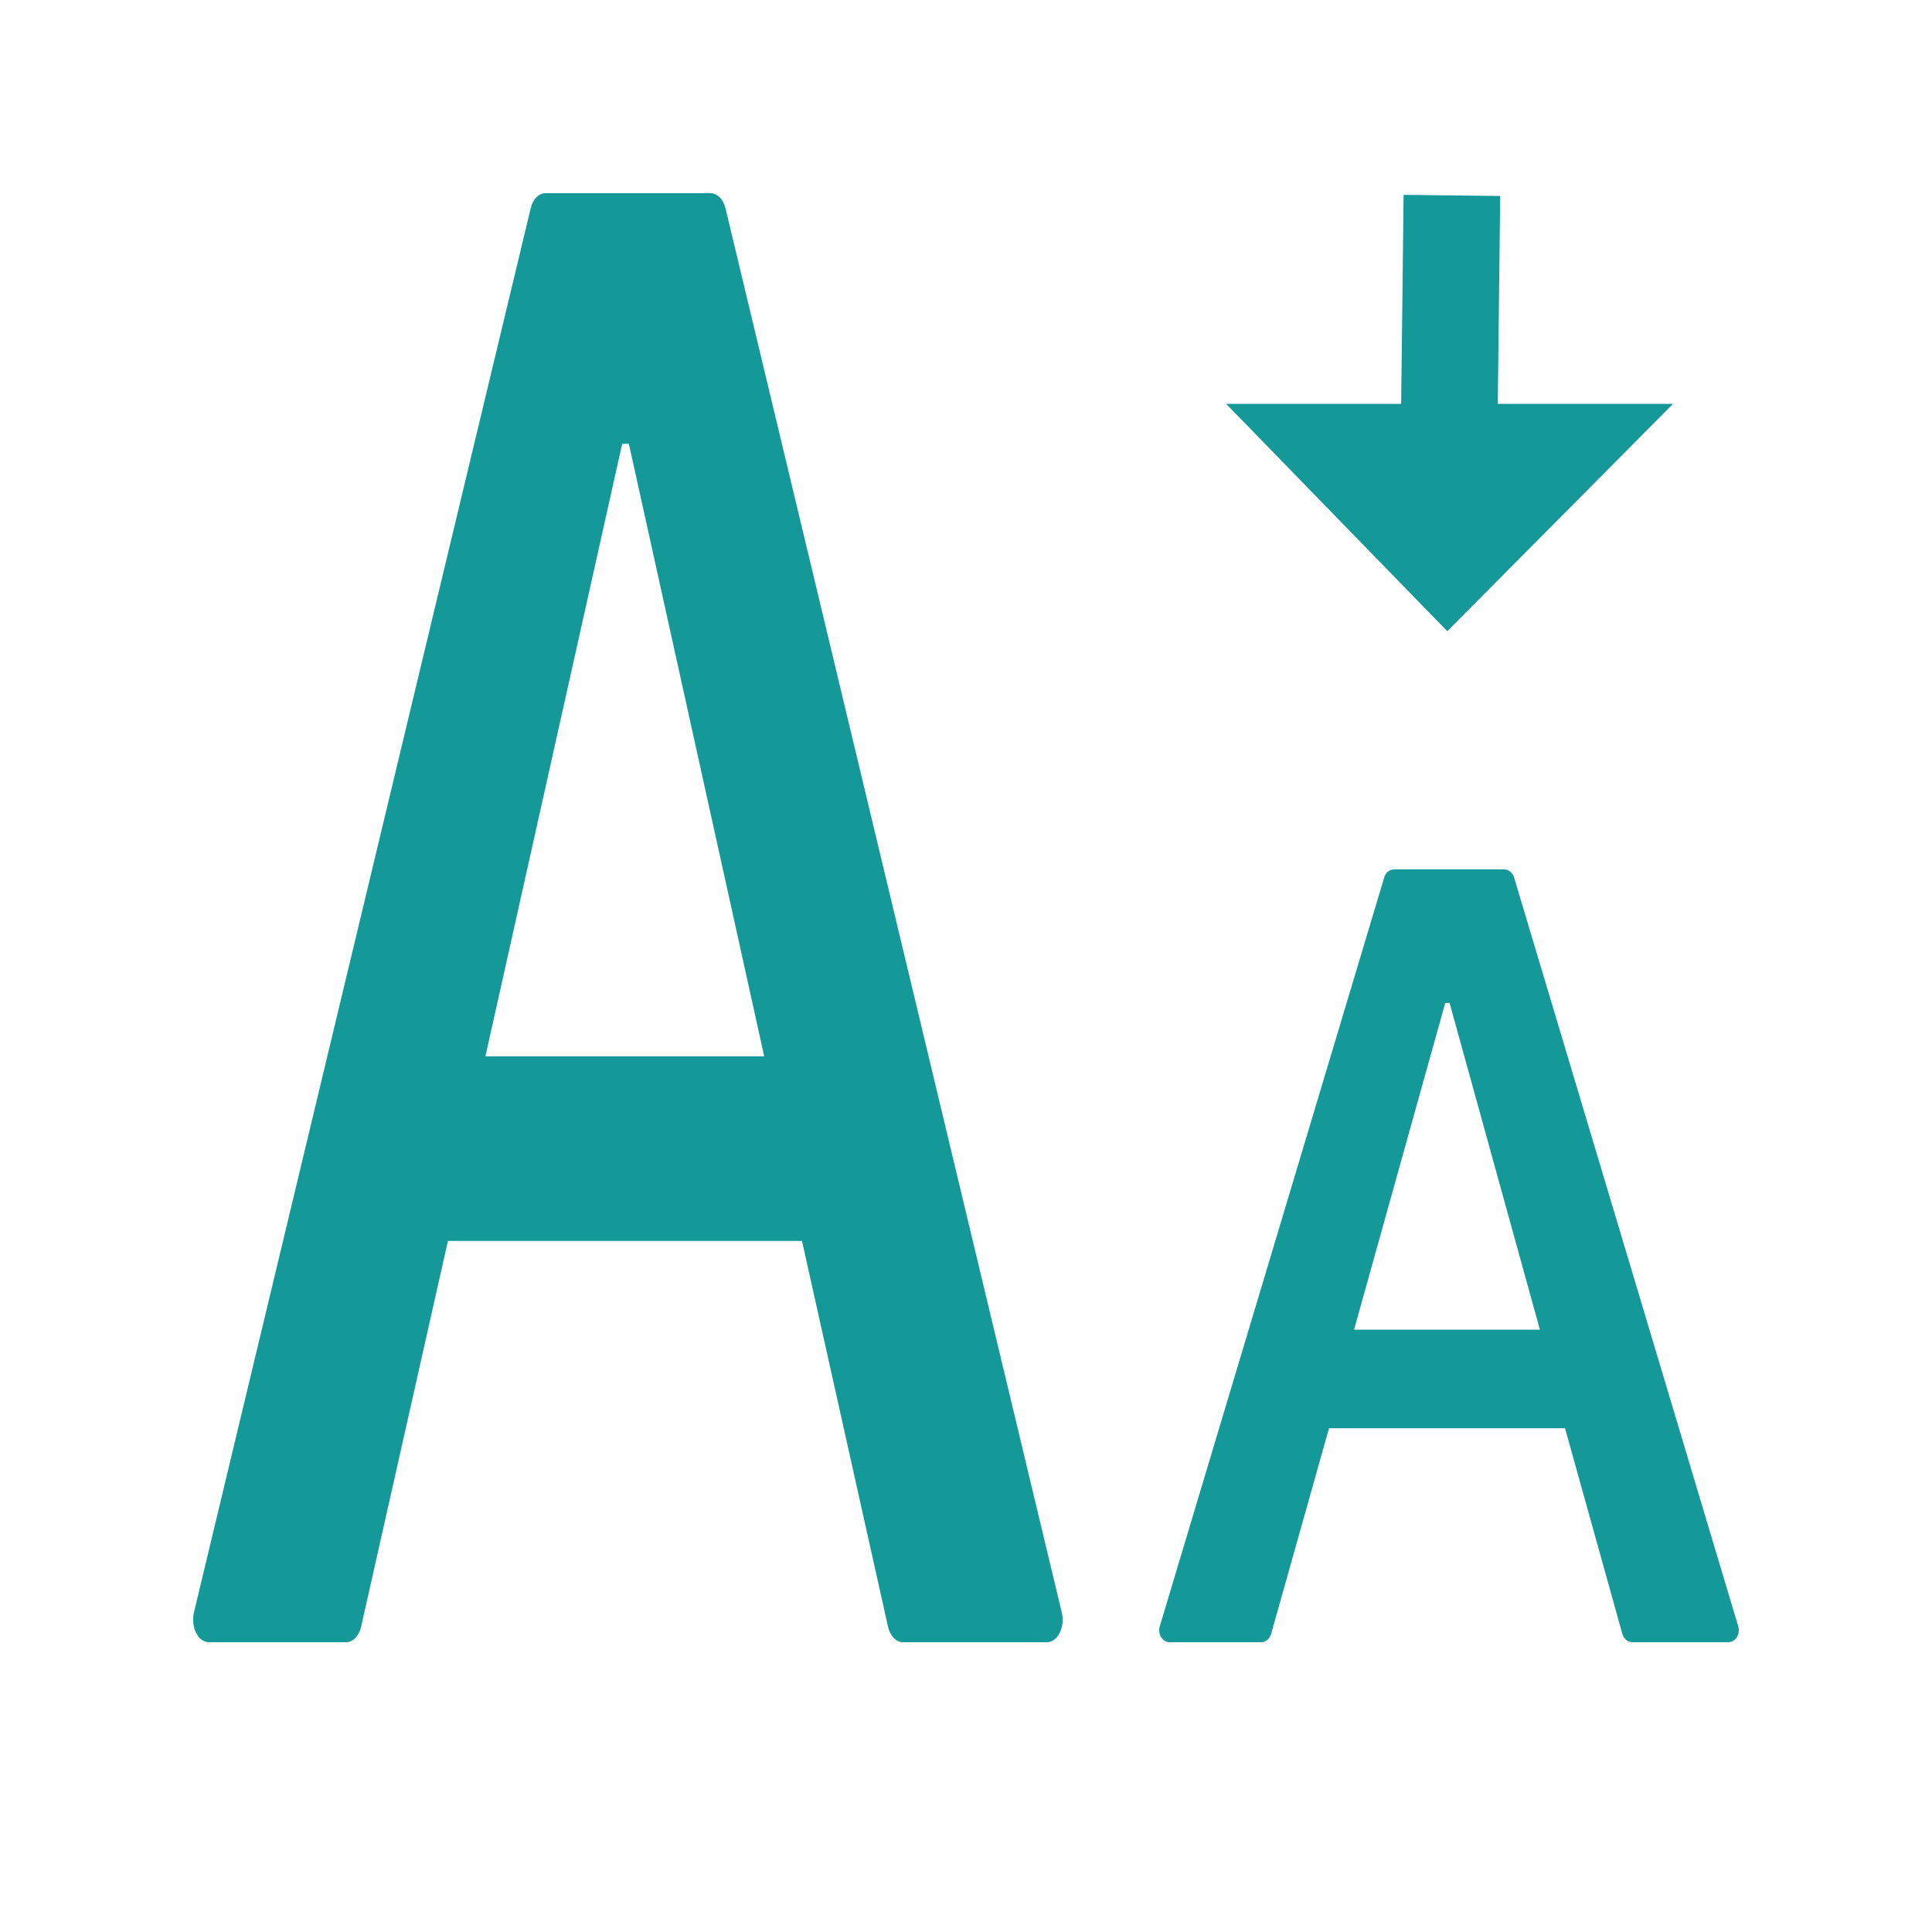 <svg width="20" height="20" viewBox="0 0 20 20" fill="none" xmlns="http://www.w3.org/2000/svg">
<path d="M12.108 17H13.056C13.102 17 13.145 16.965 13.159 16.913L13.758 14.785H16.201L16.794 16.913C16.809 16.964 16.85 17 16.898 17H17.891C17.904 17 17.916 16.997 17.927 16.994C17.941 16.988 17.953 16.98 17.964 16.969C17.974 16.958 17.983 16.945 17.989 16.93C17.995 16.915 17.999 16.899 18 16.883C18.001 16.866 17.999 16.85 17.994 16.835L15.674 9.085C15.667 9.06 15.653 9.039 15.634 9.024C15.616 9.009 15.594 9 15.572 9H14.431C14.384 9 14.343 9.033 14.329 9.085L12.006 16.835C12.001 16.847 12 16.861 12 16.876C11.999 16.944 12.048 17 12.108 17ZM14.961 10.383H15.006L15.941 13.765H14.017L14.961 10.383Z" fill="#159898"/>
<path d="M2.162 17H3.583C3.654 17 3.717 16.935 3.739 16.837L4.637 12.846H8.302L9.192 16.837C9.213 16.933 9.275 17 9.347 17H10.837C10.855 17 10.874 16.995 10.89 16.988C10.911 16.978 10.929 16.962 10.945 16.942C10.961 16.922 10.975 16.897 10.984 16.869C10.993 16.841 10.999 16.811 11 16.78C11.001 16.75 10.998 16.719 10.991 16.69L7.511 2.159C7.5 2.113 7.479 2.073 7.452 2.045C7.424 2.016 7.391 2.001 7.357 2H5.647C5.577 2 5.515 2.062 5.493 2.159L2.008 16.69C2.002 16.714 2 16.74 2 16.767C1.998 16.894 2.072 17 2.162 17ZM6.441 4.594H6.51L7.911 10.935H5.025L6.441 4.594Z" fill="#159898"/>
<path d="M15.03 2.023L14.999 4.681L16.118 4.681M16.118 4.681L13.877 4.681L14.986 5.821L16.118 4.681Z" stroke="#159898"/>
</svg>
